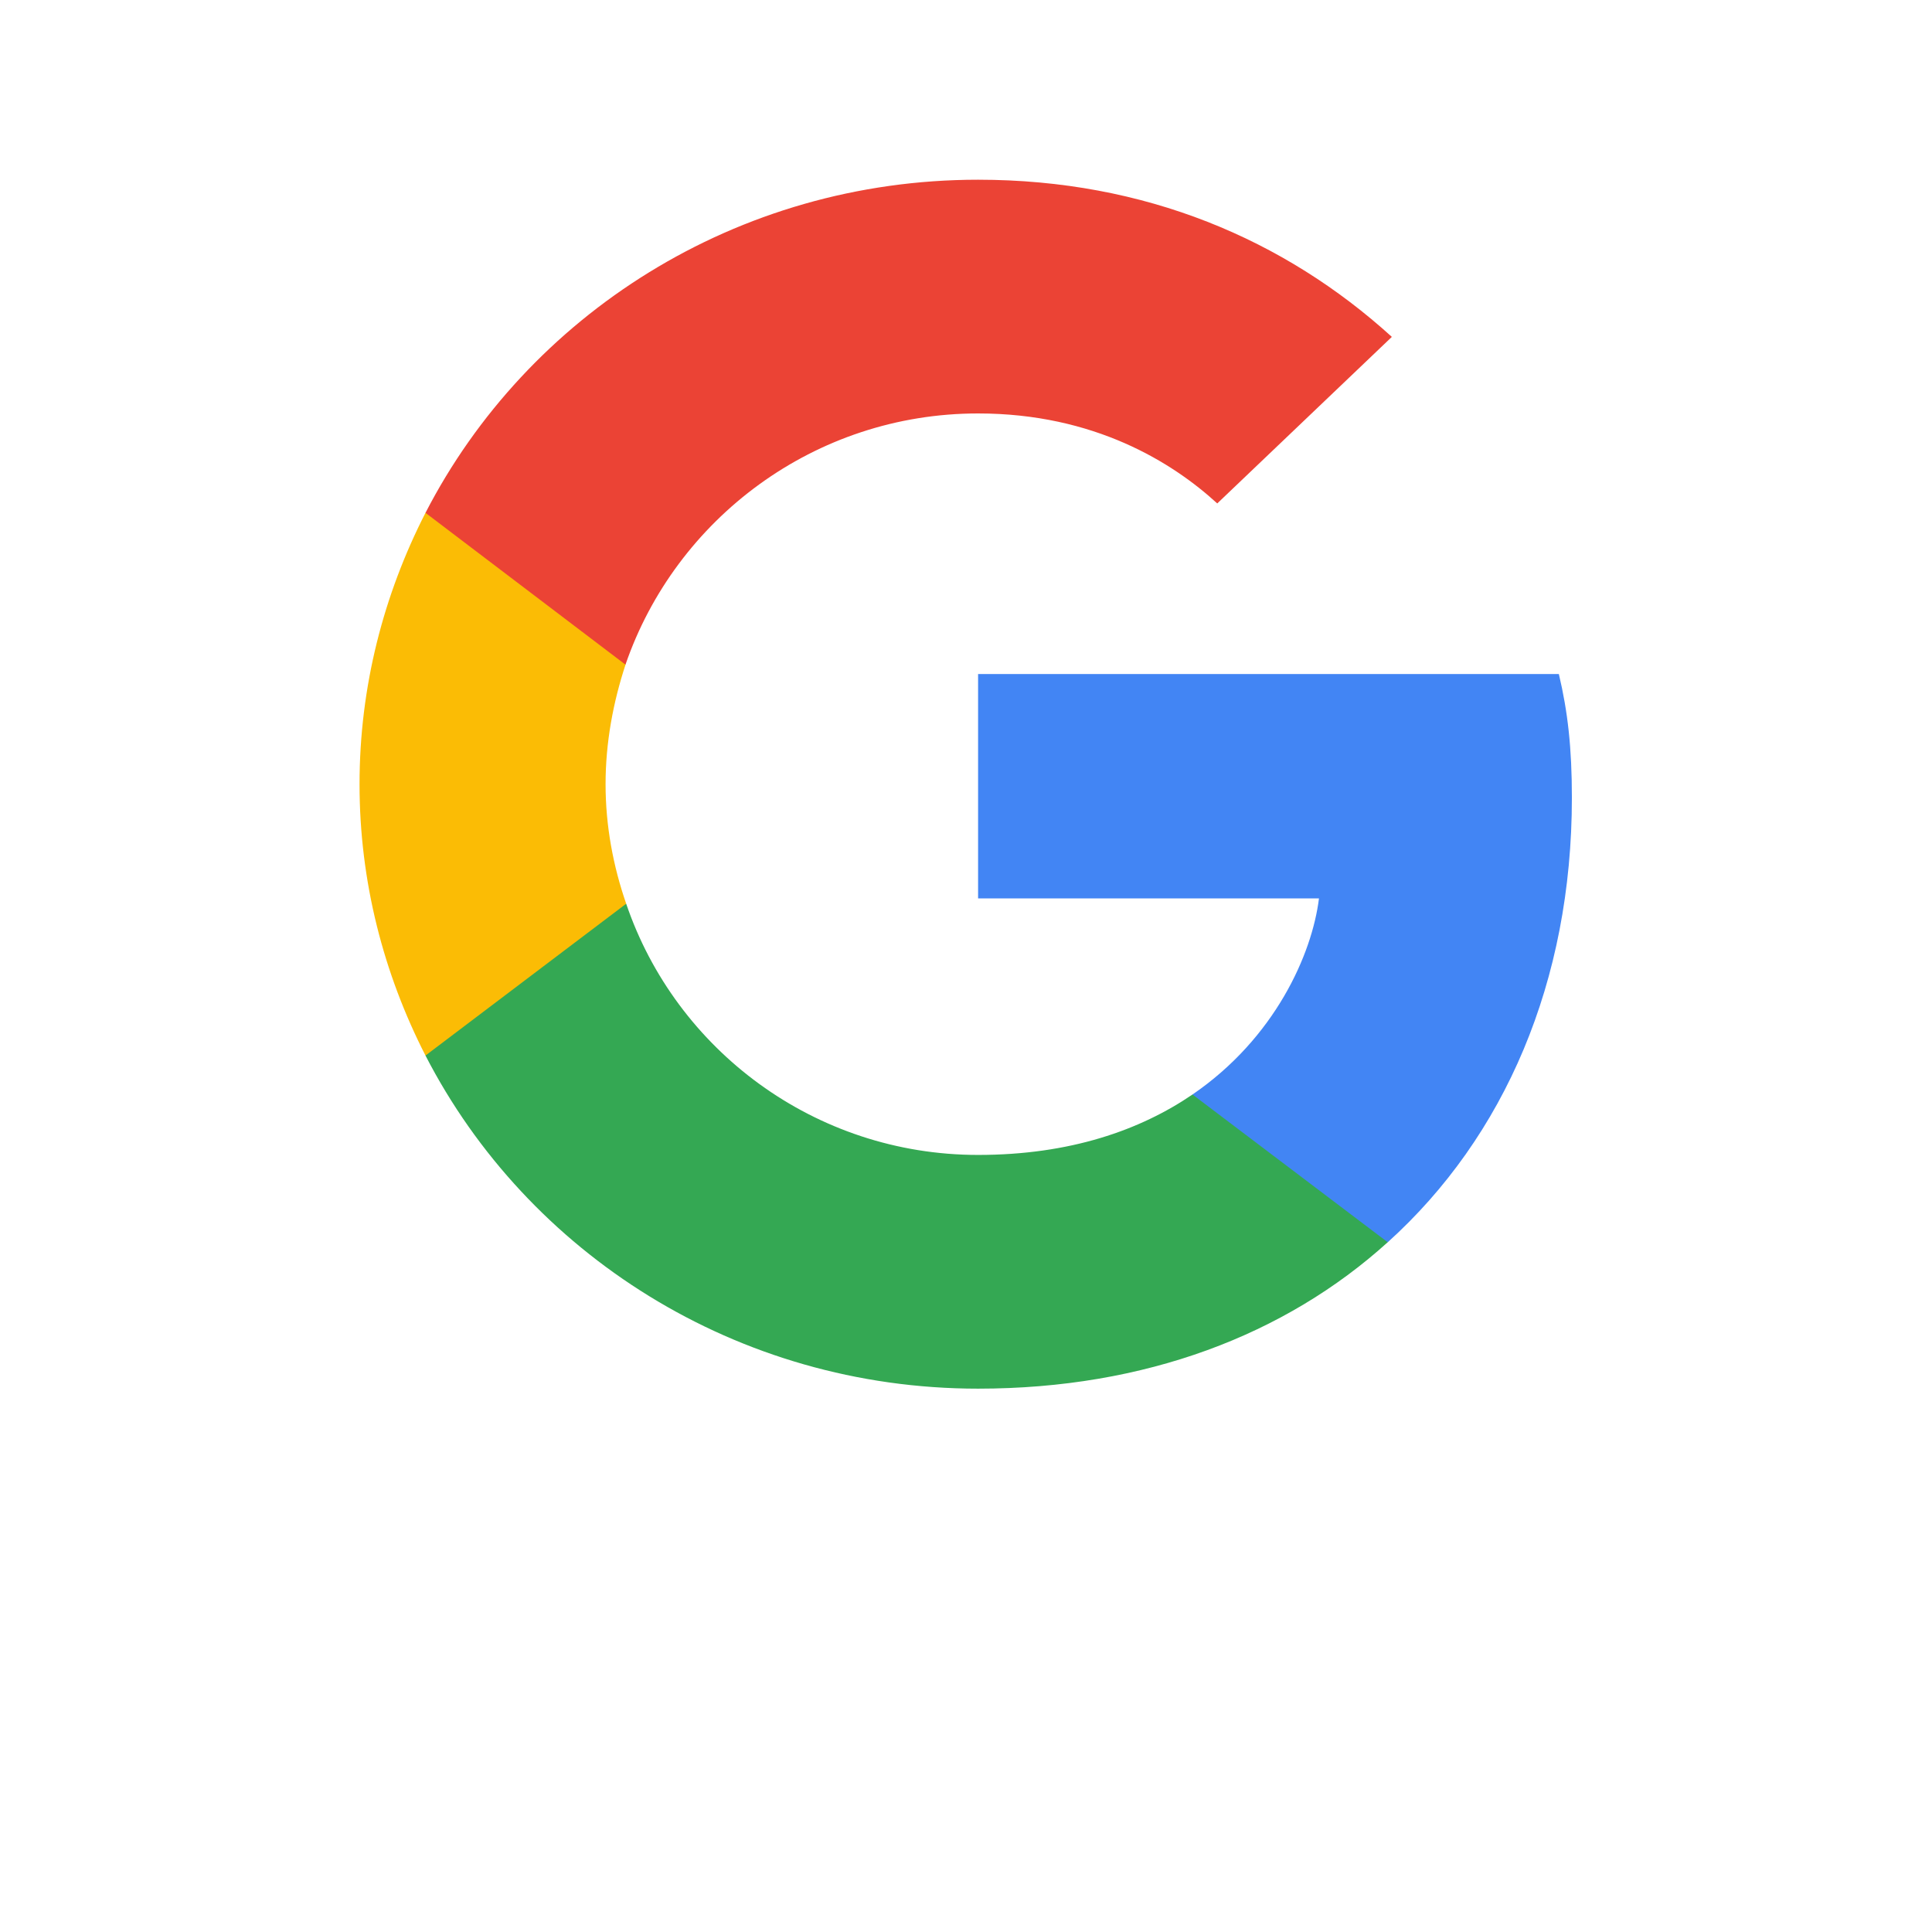 <svg width="43" height="43" viewBox="0 0 43 43" fill="none" xmlns="http://www.w3.org/2000/svg">
<g filter="url(#filter0_d_174_2430)">
<rect x="4" width="35" height="35" rx="17.5" fill="white"/>
</g>
<g clip-path="url(#clip0_174_2430)">
<path d="M34.985 17.753C34.985 16.646 34.894 15.839 34.695 15.002H21.769V19.995H29.356C29.203 21.236 28.377 23.104 26.541 24.36L26.515 24.527L30.602 27.621L30.886 27.649C33.486 25.302 34.985 21.849 34.985 17.753" fill="#4285F4"/>
<path d="M21.769 30.907C25.486 30.907 28.607 29.711 30.886 27.648L26.541 24.36C25.379 25.152 23.819 25.705 21.769 25.705C18.128 25.705 15.038 23.358 13.937 20.114L13.775 20.128L9.525 23.342L9.47 23.493C11.734 27.888 16.384 30.907 21.769 30.907Z" fill="#34A853"/>
<path d="M13.937 20.114C13.647 19.277 13.478 18.38 13.478 17.454C13.478 16.527 13.647 15.63 13.922 14.793L13.914 14.614L9.611 11.349L9.47 11.414C8.537 13.238 8.002 15.286 8.002 17.454C8.002 19.621 8.537 21.669 9.47 23.493L13.937 20.114" fill="#FBBC05"/>
<path d="M21.769 9.202C24.354 9.202 26.098 10.293 27.092 11.205L30.978 7.498C28.591 5.33 25.486 4 21.769 4C16.384 4 11.734 7.02 9.47 11.414L13.921 14.793C15.038 11.549 18.128 9.202 21.769 9.202" fill="#EB4335"/>
</g>
<defs>
<filter id="filter0_d_174_2430" x="0" y="0" width="43" height="43" filterUnits="userSpaceOnUse" color-interpolation-filters="sRGB">
<feFlood flood-opacity="0" result="BackgroundImageFix"/>
<feColorMatrix in="SourceAlpha" type="matrix" values="0 0 0 0 0 0 0 0 0 0 0 0 0 0 0 0 0 0 127 0" result="hardAlpha"/>
<feOffset dy="4"/>
<feGaussianBlur stdDeviation="2"/>
<feComposite in2="hardAlpha" operator="out"/>
<feColorMatrix type="matrix" values="0 0 0 0 0 0 0 0 0 0 0 0 0 0 0 0 0 0 0.25 0"/>
<feBlend mode="normal" in2="BackgroundImageFix" result="effect1_dropShadow_174_2430"/>
<feBlend mode="normal" in="SourceGraphic" in2="effect1_dropShadow_174_2430" result="shape"/>
</filter>
<clipPath id="clip0_174_2430">
<rect width="27" height="27" fill="white" transform="translate(8 4)"/>
</clipPath>
</defs>
</svg>
